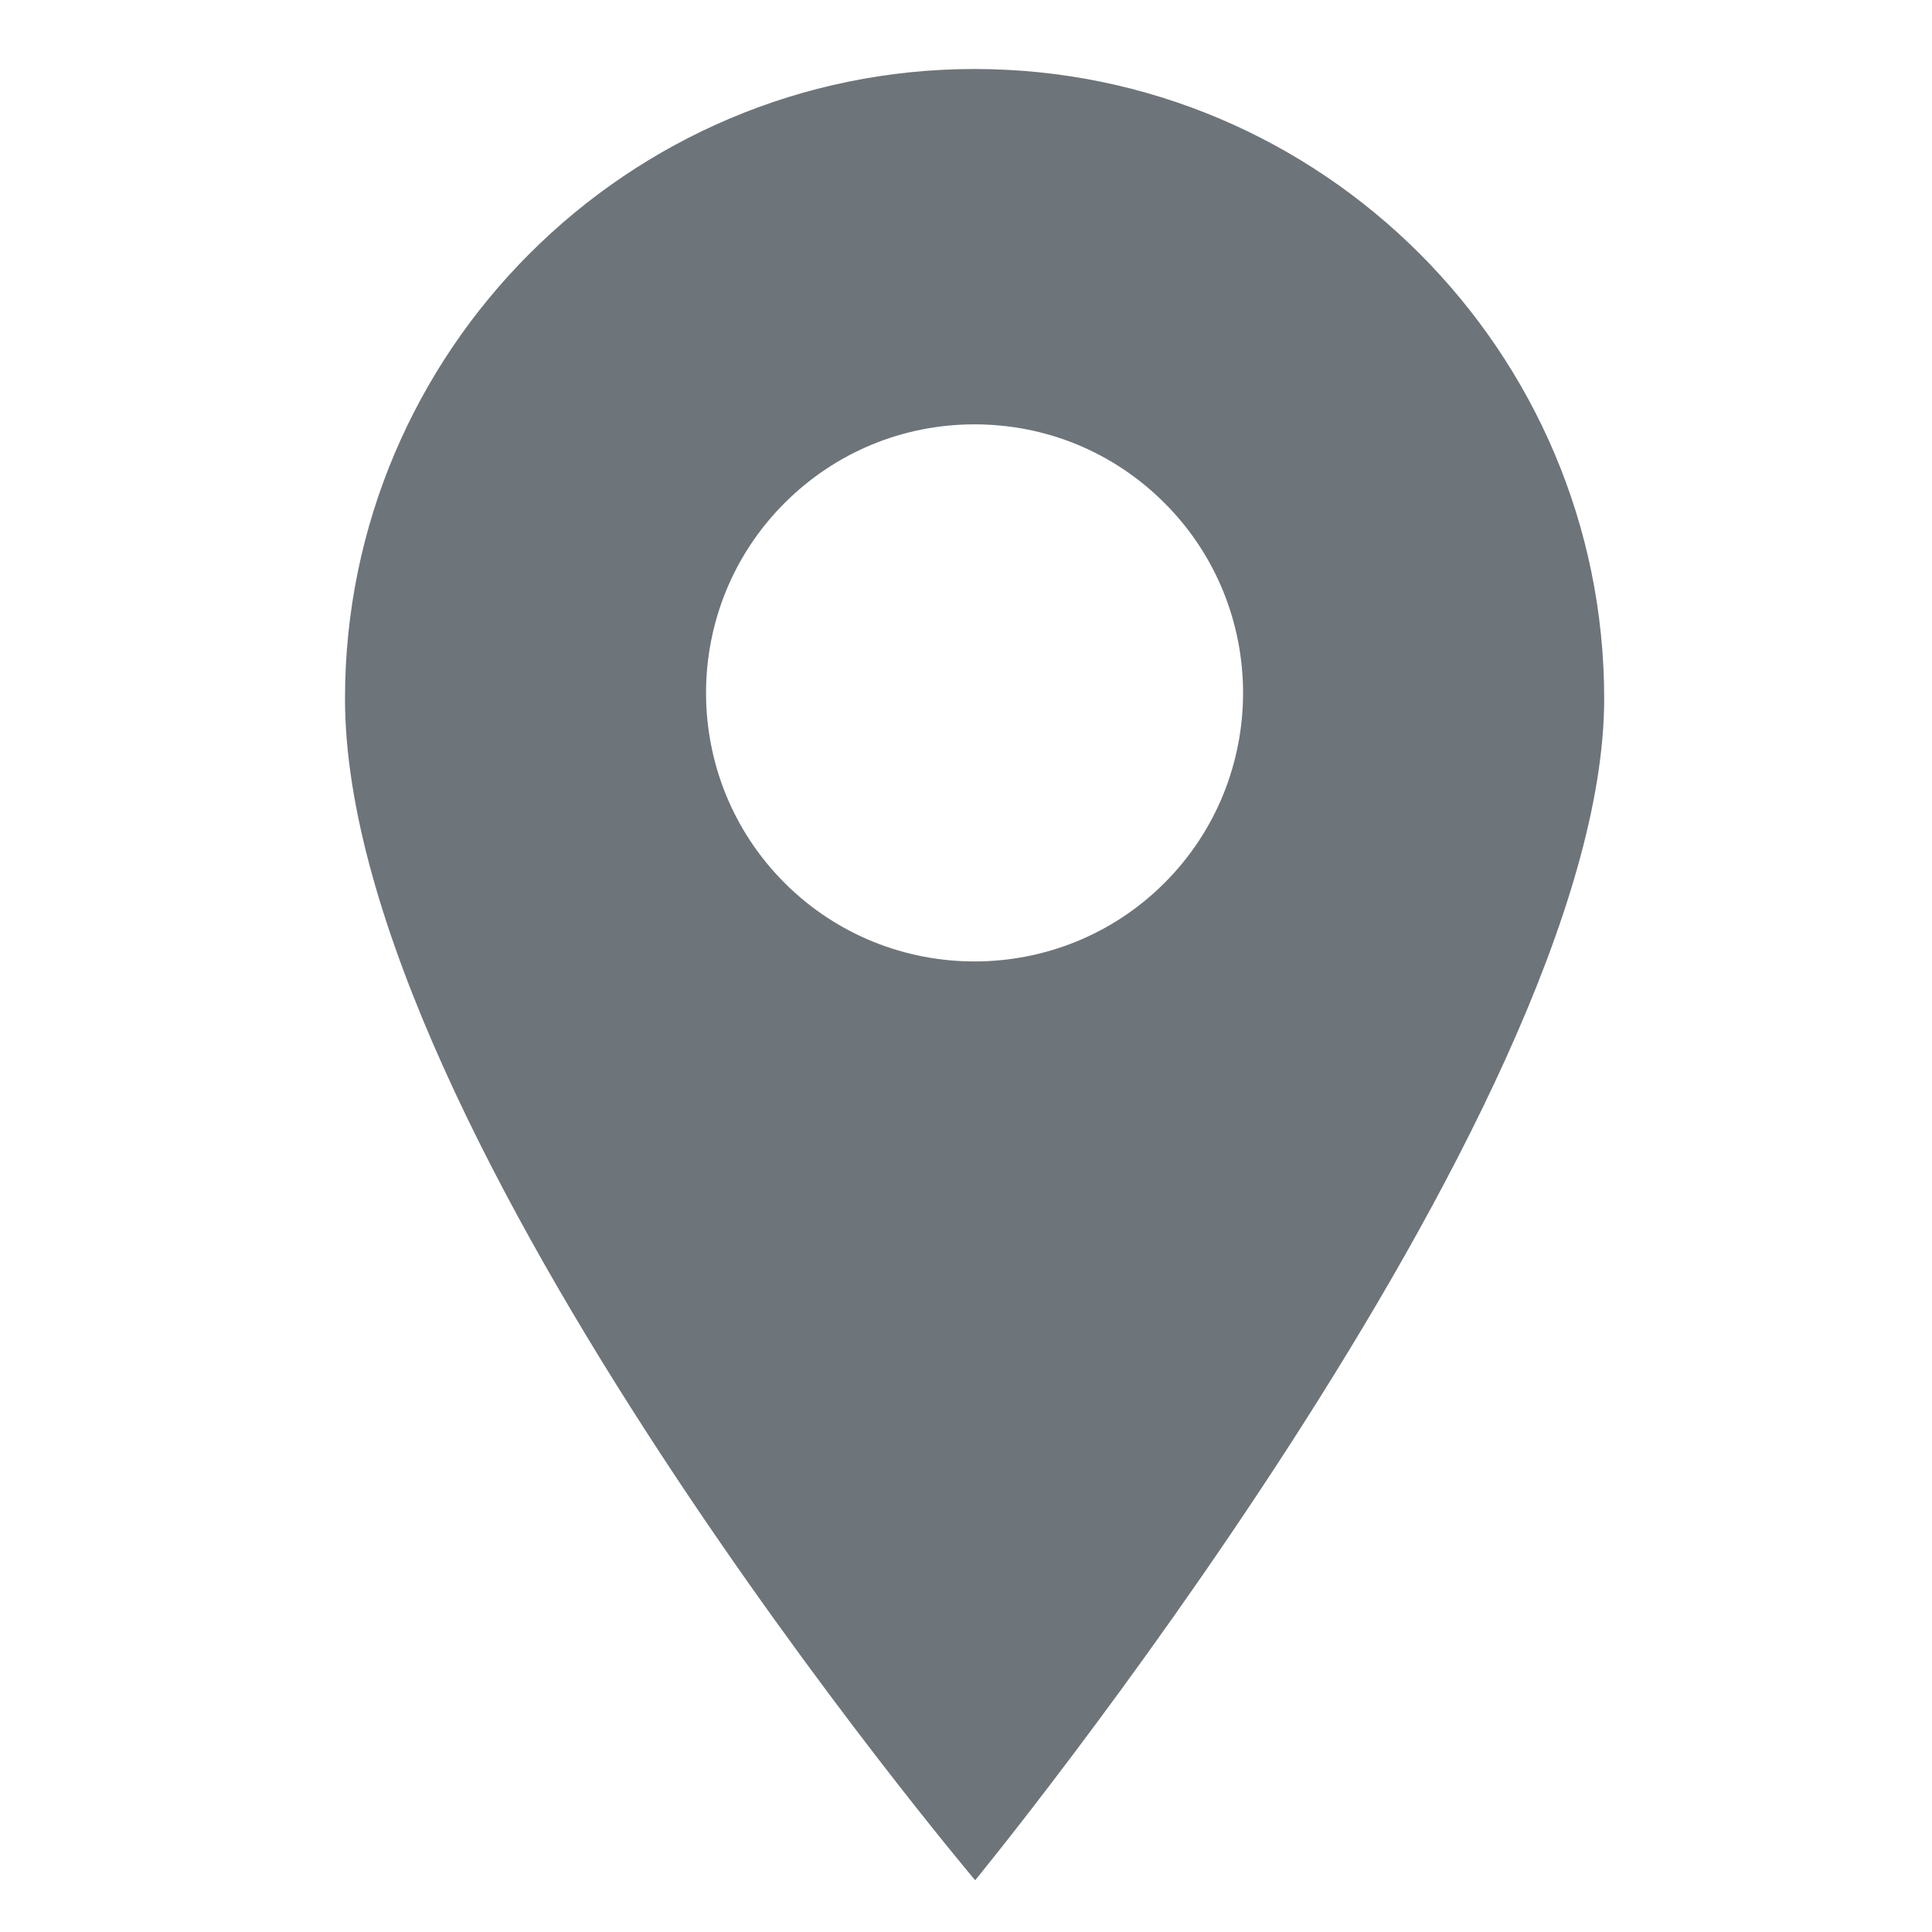 <svg width="28" height="28" viewBox="0 0 28 28" fill="none" xmlns="http://www.w3.org/2000/svg">
<path d="M14.124 1C9.093 1 5 5.093 5 10.124C5 16.448 14.133 27.25 14.133 27.25C14.133 27.25 23.249 16.137 23.249 10.124C23.249 5.093 19.156 1 14.124 1ZM16.877 12.796C16.118 13.555 15.121 13.934 14.124 13.934C13.127 13.934 12.13 13.555 11.371 12.796C9.853 11.278 9.853 8.808 11.371 7.29C12.107 6.555 13.084 6.15 14.124 6.15C15.164 6.15 16.142 6.555 16.877 7.29C18.395 8.808 18.395 11.278 16.877 12.796Z" fill="#6D747A"/>
</svg>
